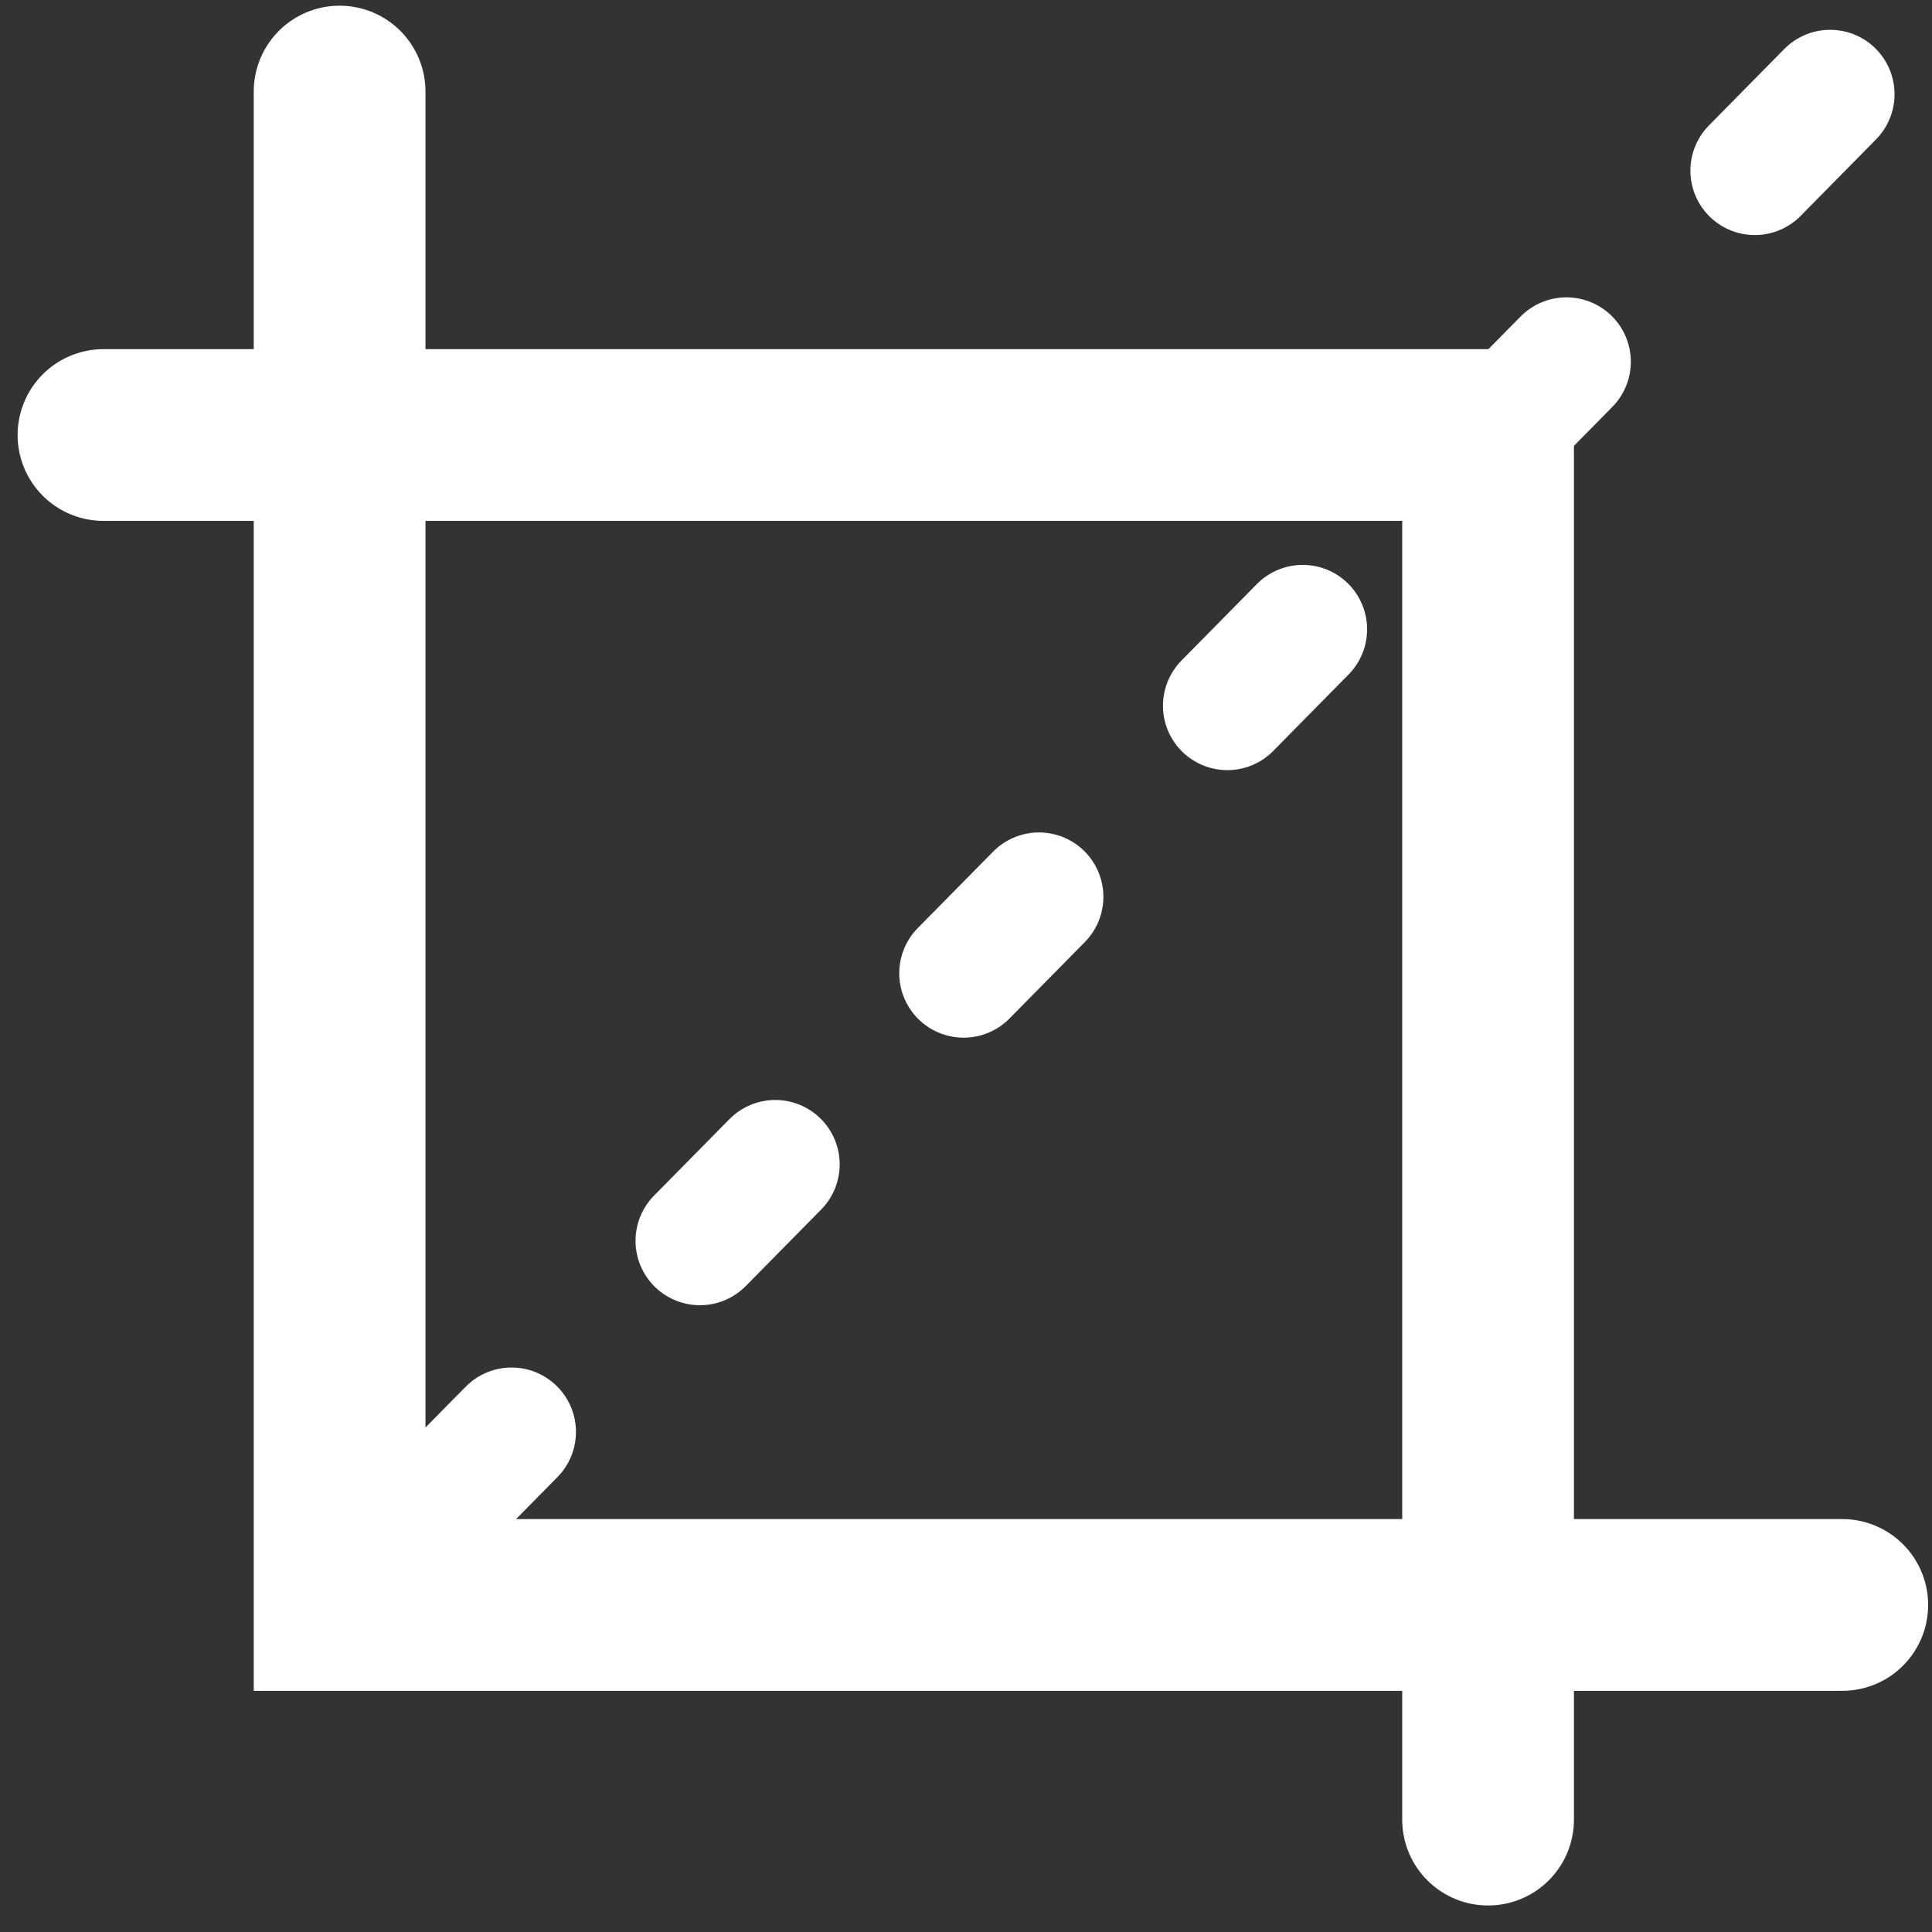 <?xml version="1.0" encoding="utf-8"?>
<!-- Generator: Adobe Illustrator 24.0.3, SVG Export Plug-In . SVG Version: 6.00 Build 0)  -->
<svg version="1.1" id="Layer_1" xmlns="http://www.w3.org/2000/svg" xmlns:xlink="http://www.w3.org/1999/xlink" x="0px" y="0px"
	 viewBox="0 0 18 18" style="enable-background:new 0 0 18 18;" xml:space="preserve">
<rect x="0" y="0" width="18" height="18" fill="#333333" stroke="none"/>
<style type="text/css">
	.st0{fill:none;stroke:#FFFFFF;stroke-width:1.6;stroke-linecap:round;stroke-miterlimit:10;}
	.st1{fill:none;stroke:#FFFFFF;stroke-width:1.2;stroke-linecap:round;stroke-dasharray:1,2.5;}
</style>
<g id="Group_2171_1_" transform="translate(0.964 1.653)">
	<path id="Path_41_1_" class="st0" d="M16.2,13.3h-14V-0.8"/>
	<path id="Path_42_1_" class="st0" d="M0,2.4h12.9v12.9"/>
	<path id="Path_62_1_" class="st1" d="M3.1,12.4l13.8-14"/>
</g>
</svg>
